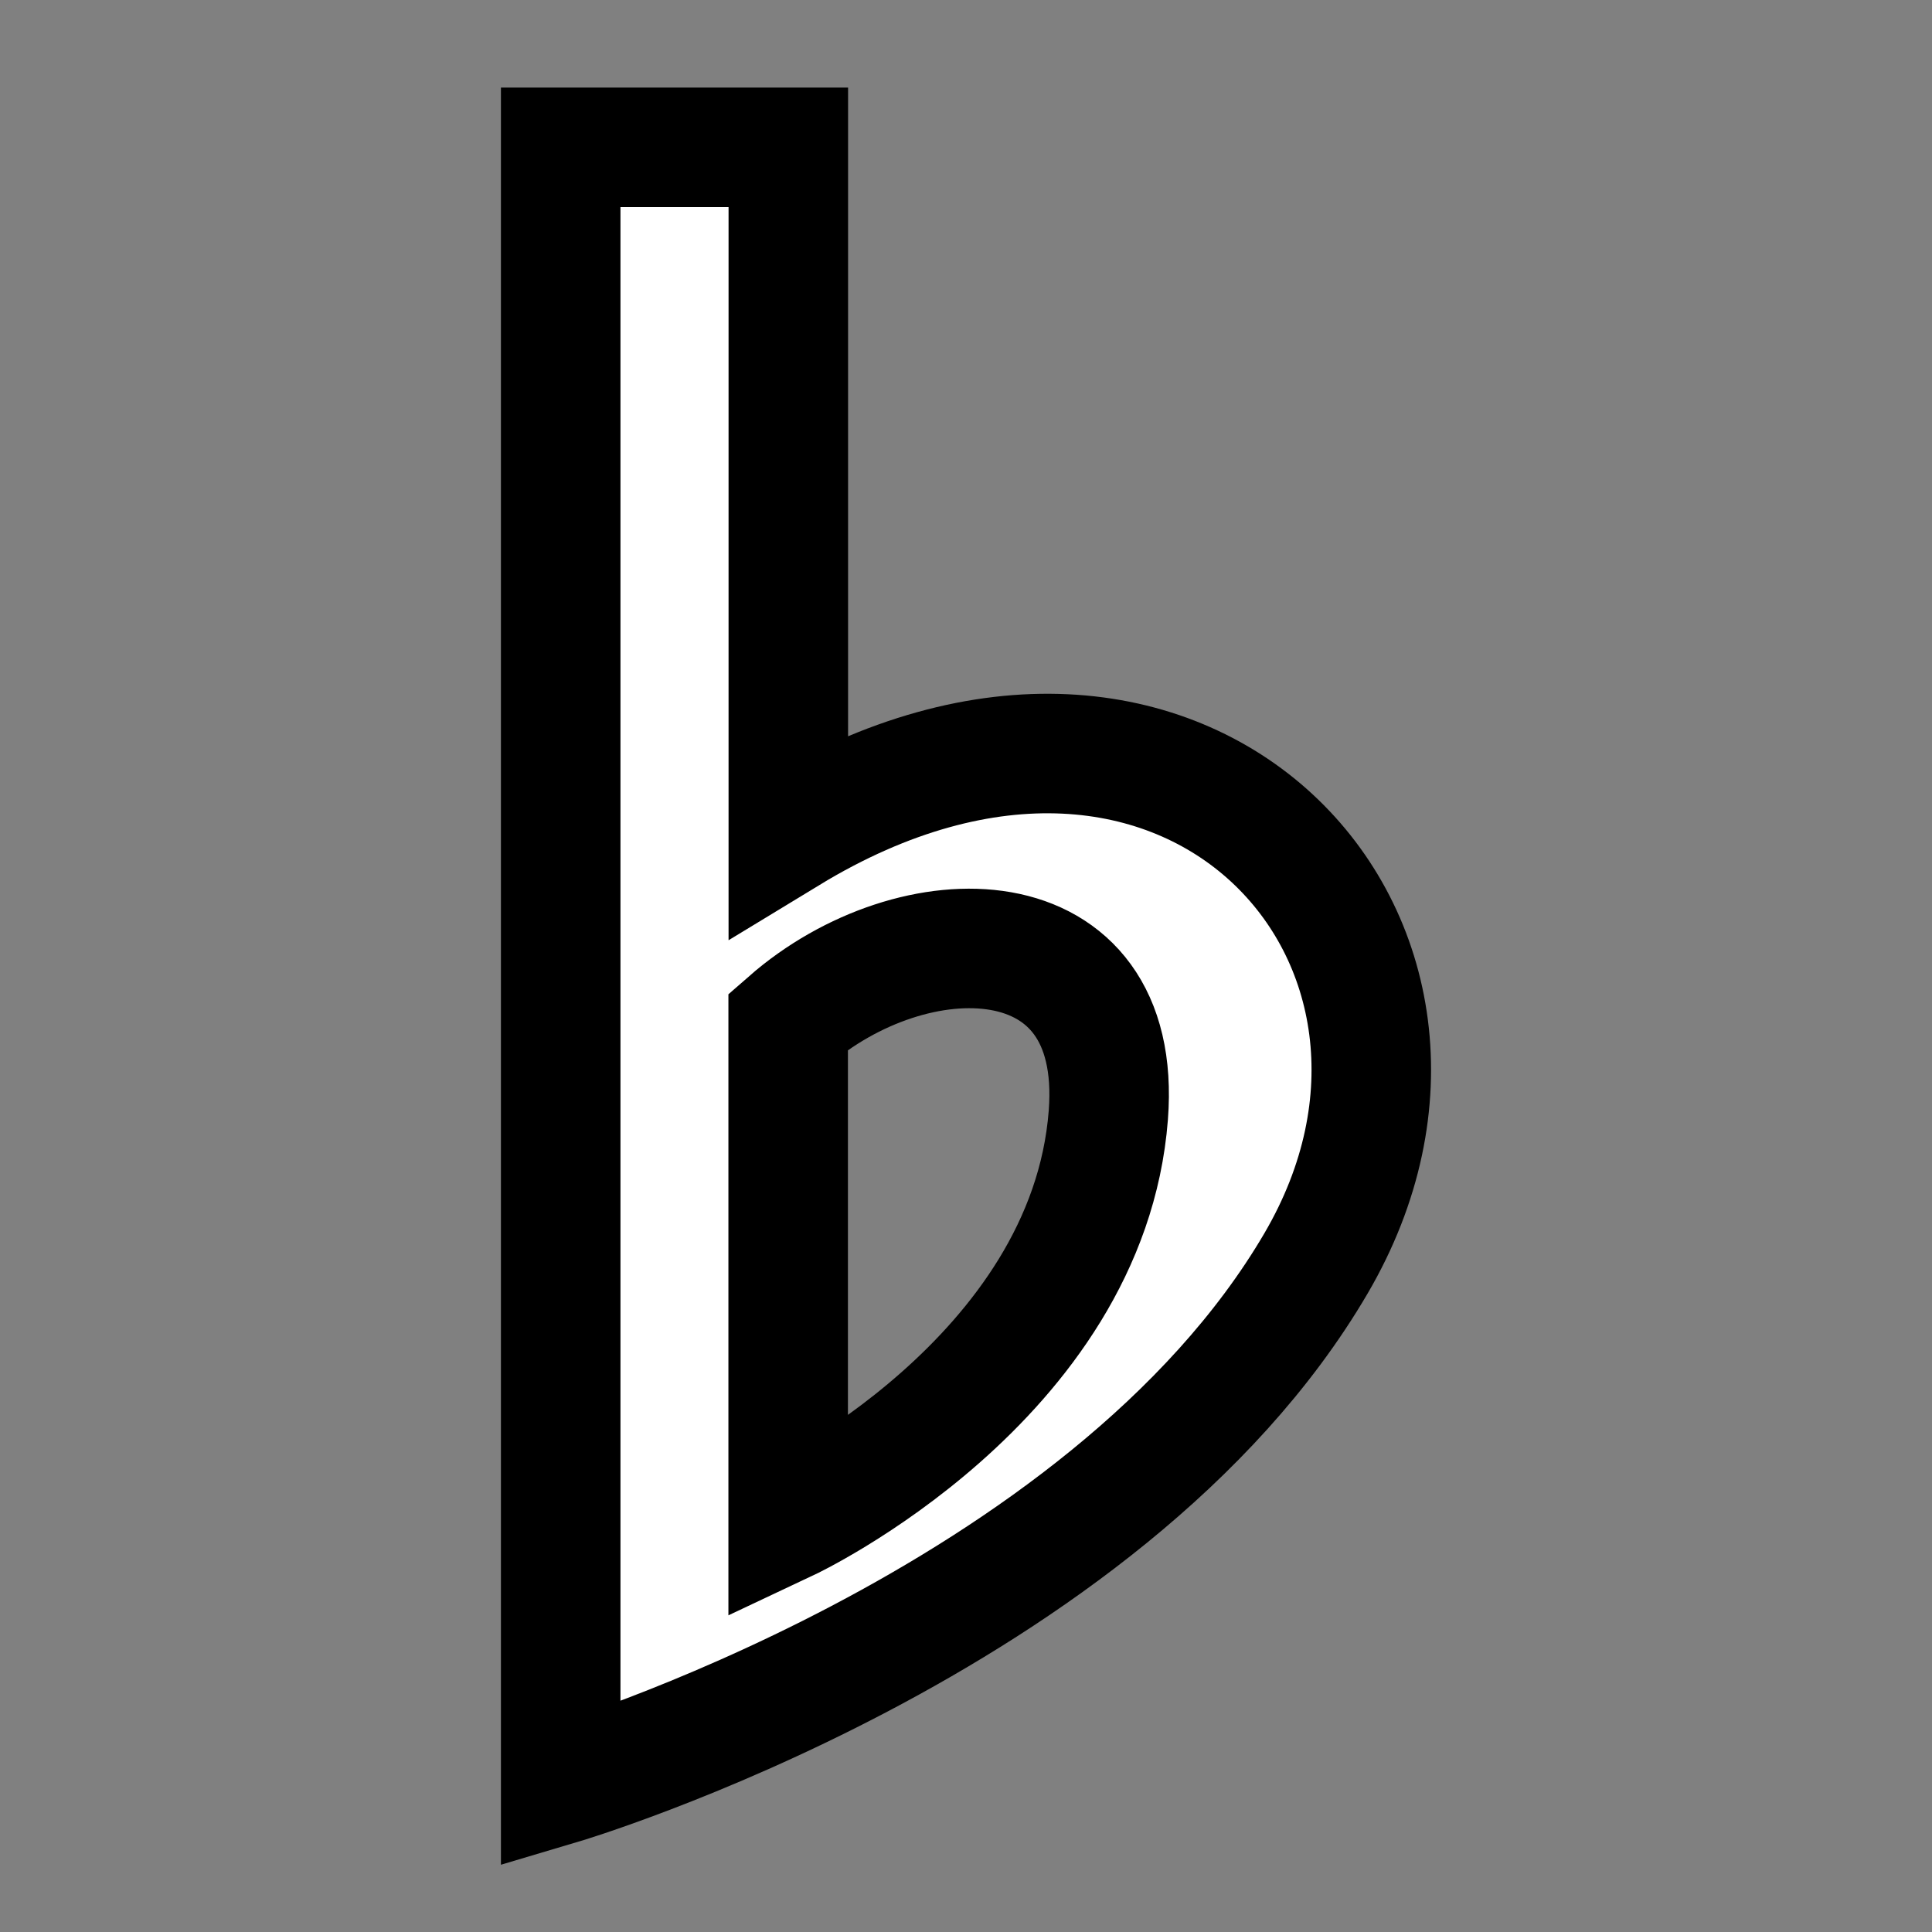 <!DOCTYPE svg PUBLIC "-//W3C//DTD SVG 1.1//EN" "http://www.w3.org/Graphics/SVG/1.1/DTD/svg11.dtd">
<!-- Uploaded to: SVG Repo, www.svgrepo.com, Transformed by: SVG Repo Mixer Tools -->
<svg height="223px" width="223px" version="1.1" id="_x32_" xmlns="http://www.w3.org/2000/svg" xmlns:xlink="http://www.w3.org/1999/xlink" viewBox="-46.08 -46.08 604.16 604.16" xml:space="preserve" fill="#000000" stroke="#000000" stroke-width="37.376">
<rect x="-46.08" y="-46.08" width="604.16" height="604.16" fill="#808080" stroke="none"/>
<g id="SVGRepo_bgCarrier" stroke-width="0"/>
<g id="SVGRepo_tracerCarrier" stroke-linecap="round" stroke-linejoin="round"/>
<g id="SVGRepo_iconCarrier"> <style type="text/css"> .st0{fill:#ffffff;} </style> <g> <path class="st0" d="M200.438,214.712V0h-71.18v512c0,0,170.389-50.606,236.182-162.99 C424.052,248.893,324.927,139.024,200.438,214.712z M300.508,302.609c-6.37,82.823-100.117,126.984-100.117,126.984v-156.27 C239.449,239.14,305.394,239.14,300.508,302.609z"/> </g> </g>
</svg>